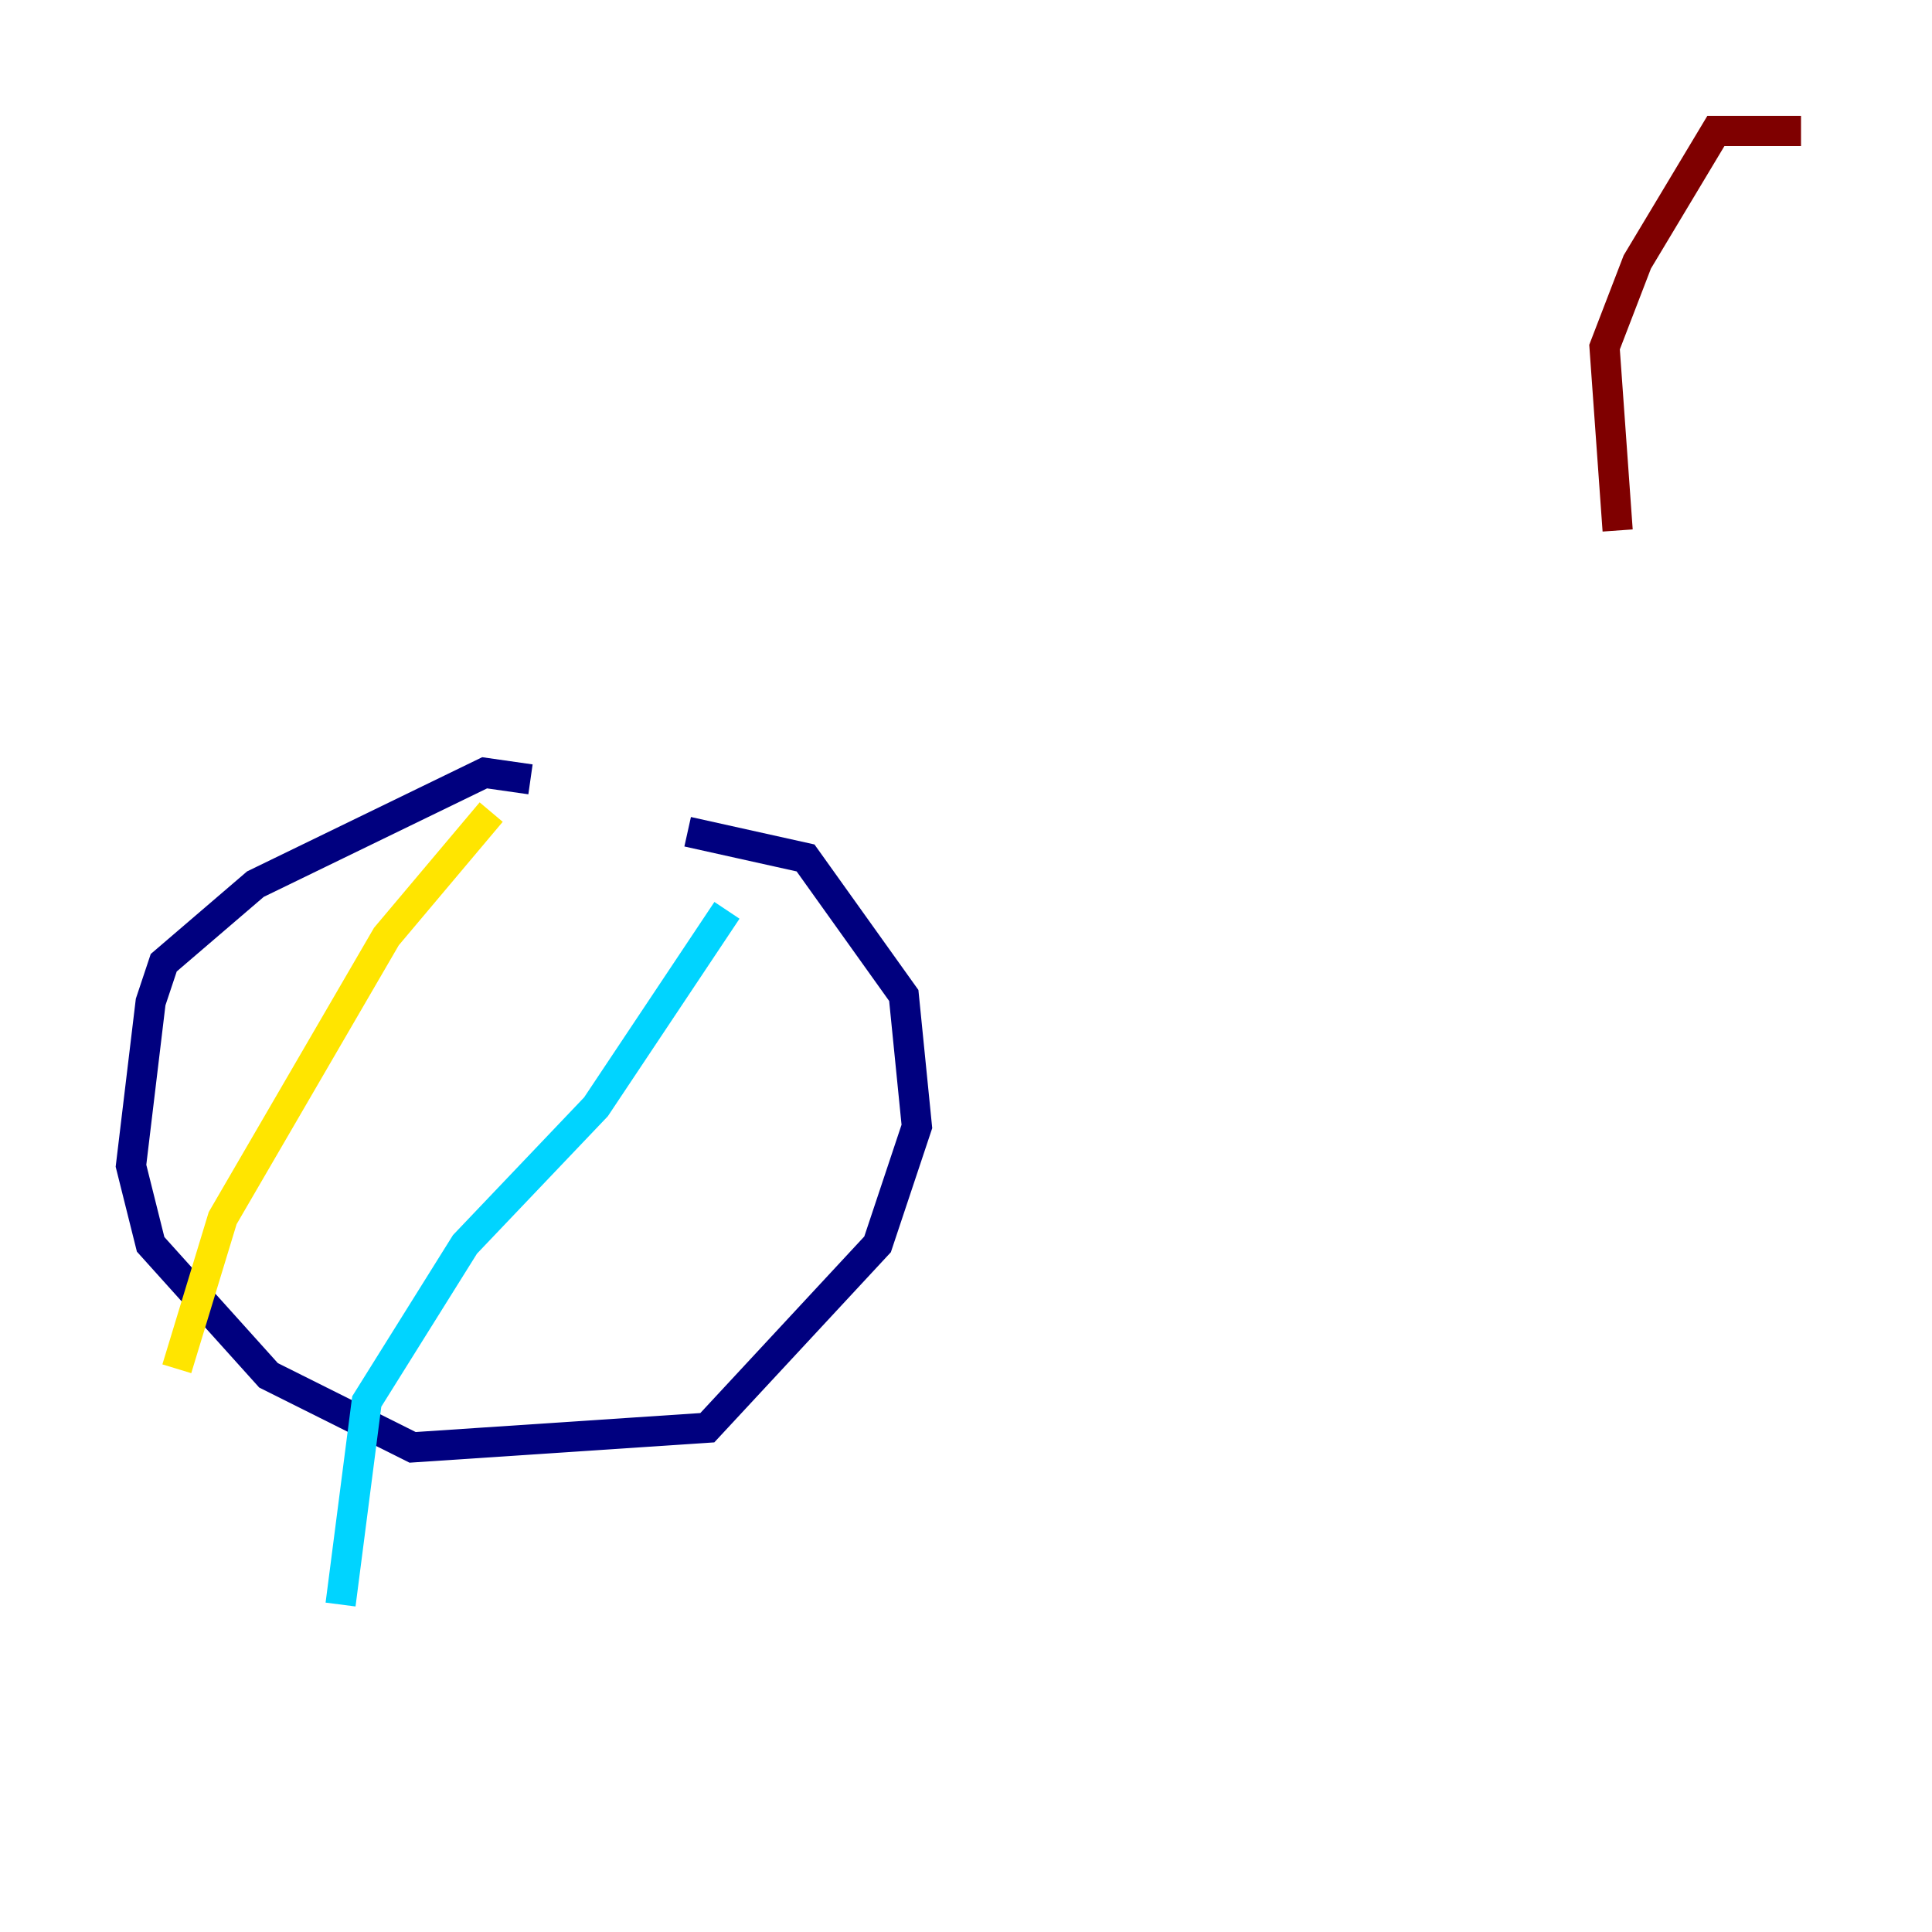 <?xml version="1.0" encoding="utf-8" ?>
<svg baseProfile="tiny" height="128" version="1.2" viewBox="0,0,128,128" width="128" xmlns="http://www.w3.org/2000/svg" xmlns:ev="http://www.w3.org/2001/xml-events" xmlns:xlink="http://www.w3.org/1999/xlink"><defs /><polyline fill="none" points="35.146,51.634 32.108,51.2 16.922,58.576 10.848,63.783 9.98,66.386 8.678,77.234 9.98,82.441 17.79,91.119 27.336,95.891 46.861,94.59 58.142,82.441 60.746,74.63 59.878,65.953 53.37,56.841 45.559,55.105" stroke="#00007f" stroke-width="2" /><polyline fill="none" points="48.163,60.312 39.485,73.329 30.807,82.441 24.298,92.854 22.563,106.305" stroke="#00d4ff" stroke-width="2" /><polyline fill="none" points="32.542,53.803 25.6,62.047 14.752,80.705 11.715,90.685" stroke="#ffe500" stroke-width="2" /><polyline fill="none" points="107.173,35.146 106.305,22.997 108.475,17.356 113.681,8.678 119.322,8.678" stroke="#7f0000" stroke-width="2" /></svg>